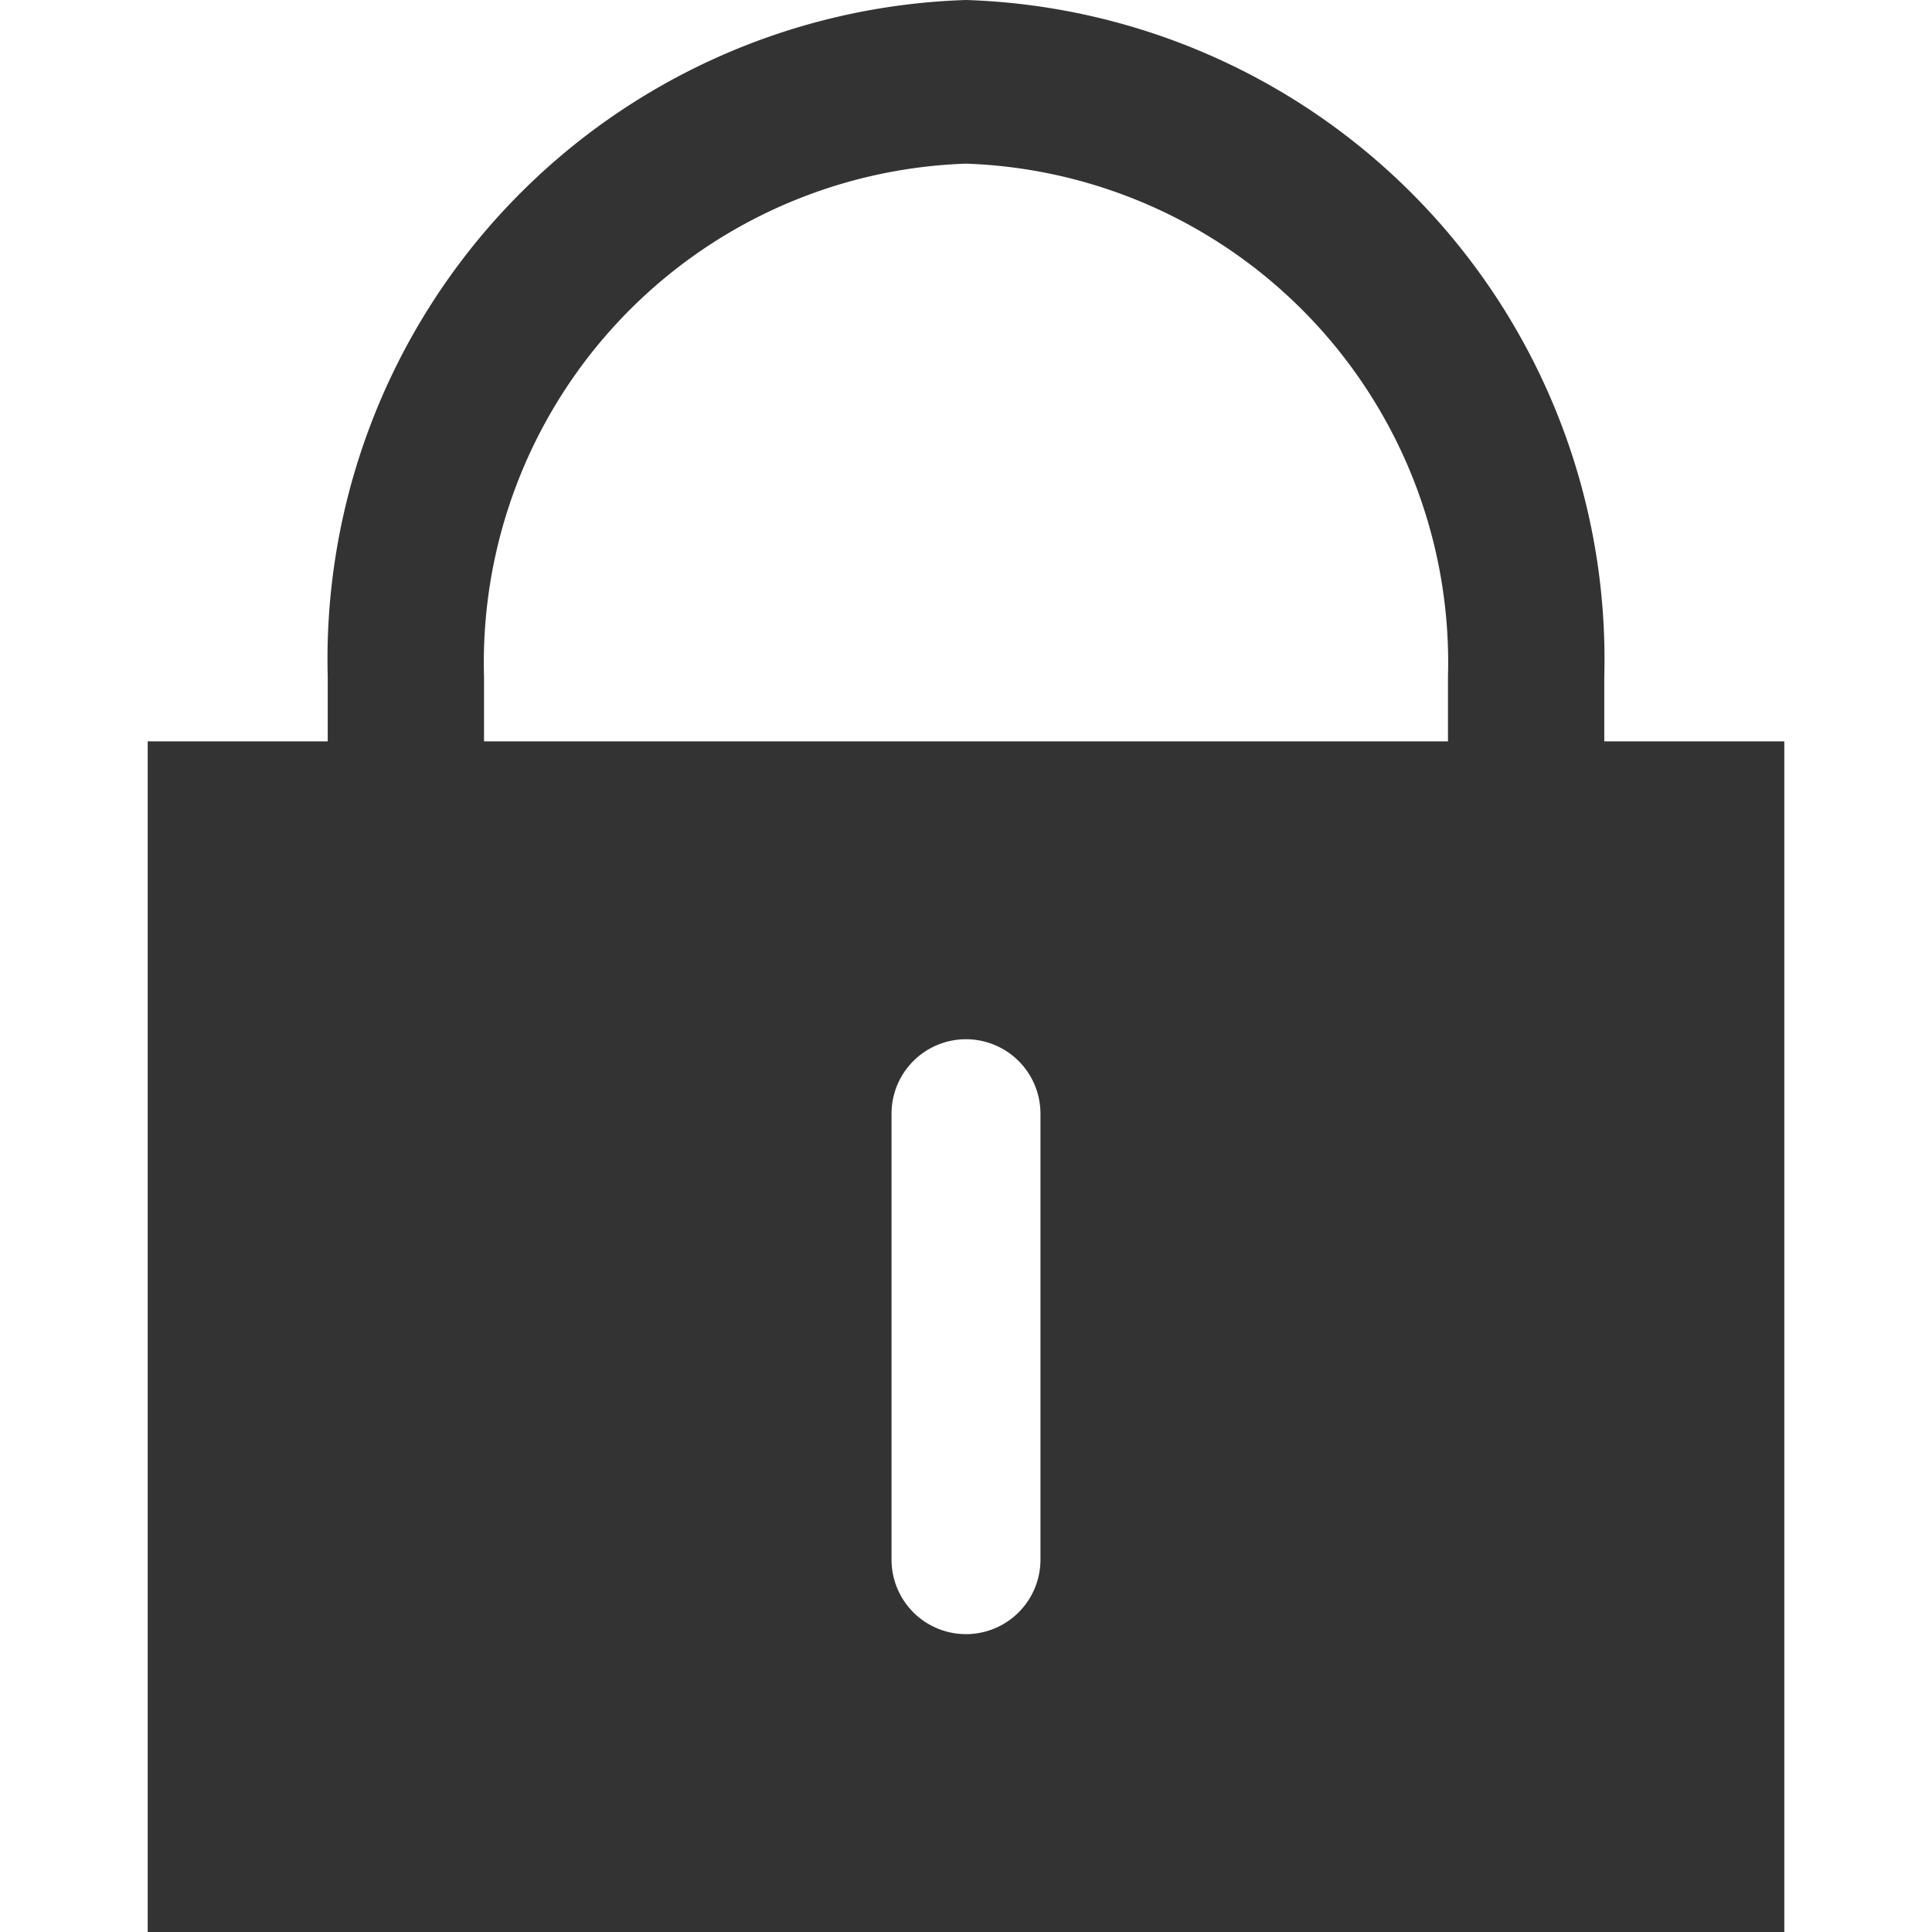 <svg viewBox="0 0 1024 1024" width="1.1em" height="1.1em" fill="currentColor" aria-hidden="true" focusable="false">
    <path d="M850.297 392.945v-34.263A349.574 349.574 0 0 0 512 0a349.574 349.574 0 0 0-338.297 358.682v34.263H78.285v631.055h867.429V392.945zM256.542 358.682A264.566 264.566 0 0 1 512 86.743a264.566 264.566 0 0 1 255.458 271.939v34.263H256.542z m294.926 467.978a39.468 39.468 0 1 1-78.936 0v-236.374a39.468 39.468 0 0 1 78.936 0z" fill="#333333" p-id="2308" />
</svg>